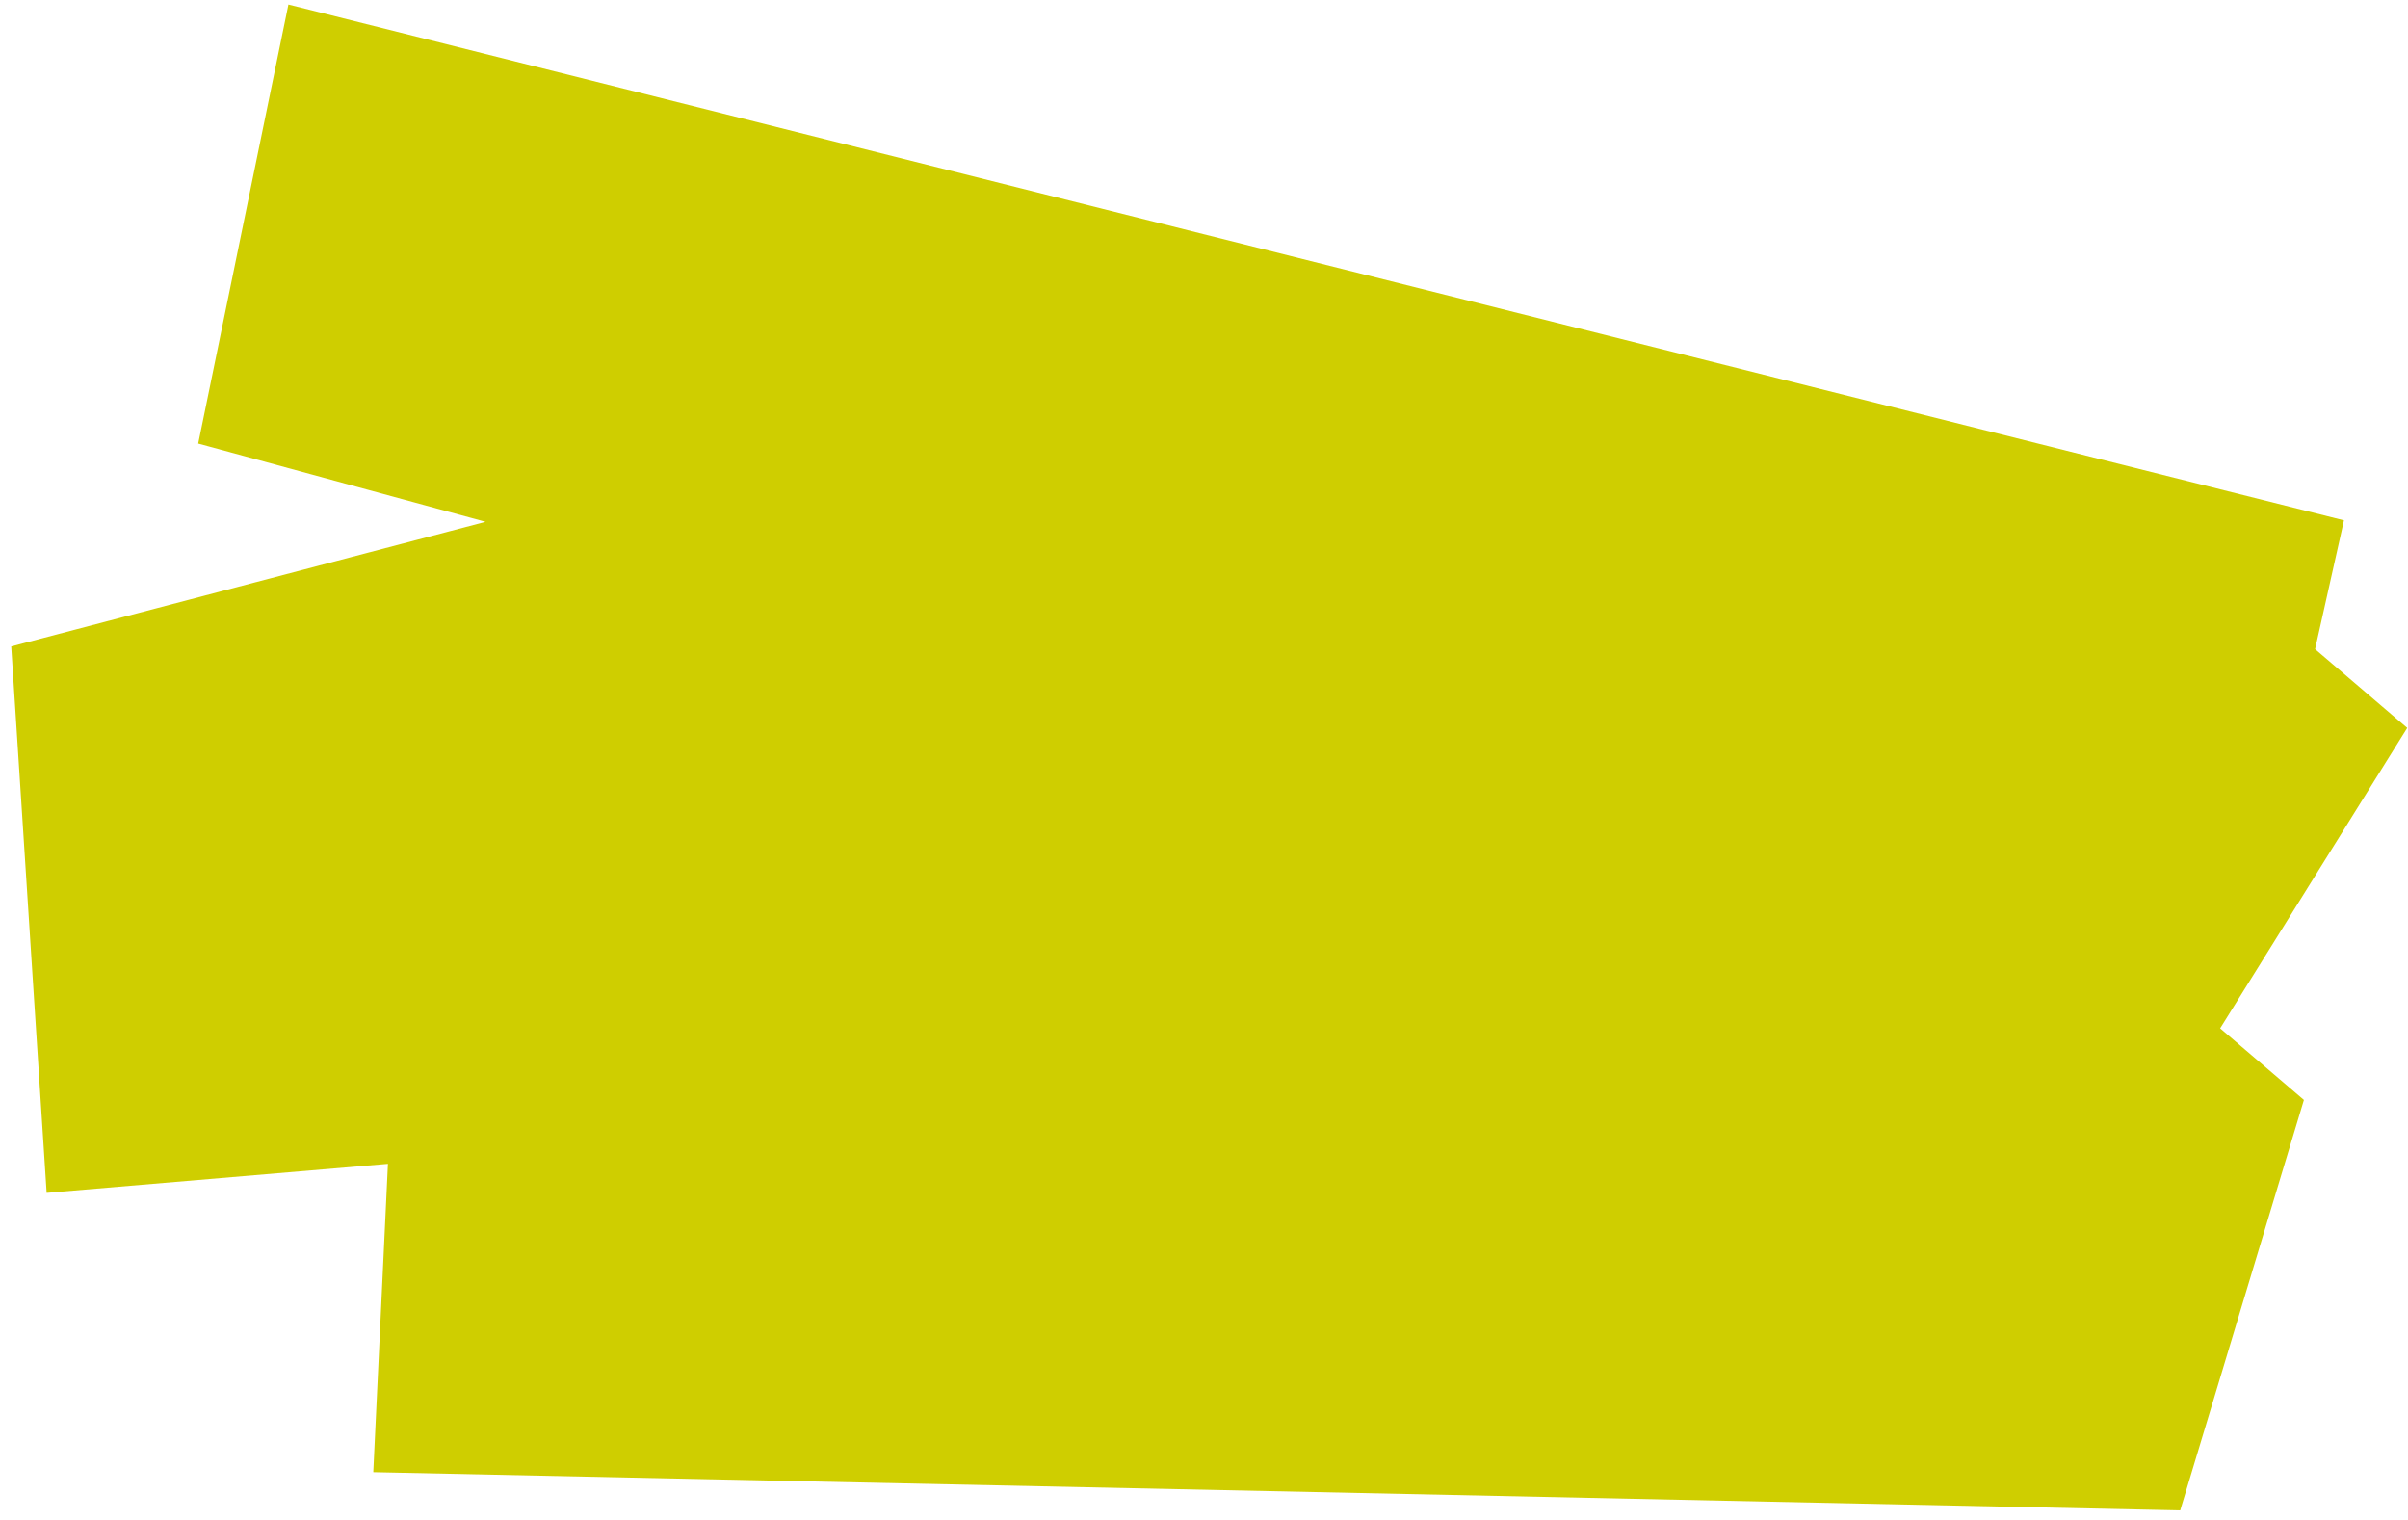 <?xml version="1.0" encoding="UTF-8" standalone="no"?><svg width='179' height='113' viewBox='0 0 179 113' fill='none' xmlns='http://www.w3.org/2000/svg'>
<path d='M174.239 38.678L21.44 0.336L14.734 32.971L36.092 38.787L0.834 48.05L3.467 88.67L28.837 86.51L27.748 109.43L162.066 112.268L171.262 81.761L165.036 76.438L178.943 54.106L172.094 48.251L174.239 38.678Z' fill='#CFCE00'/>
</svg>
